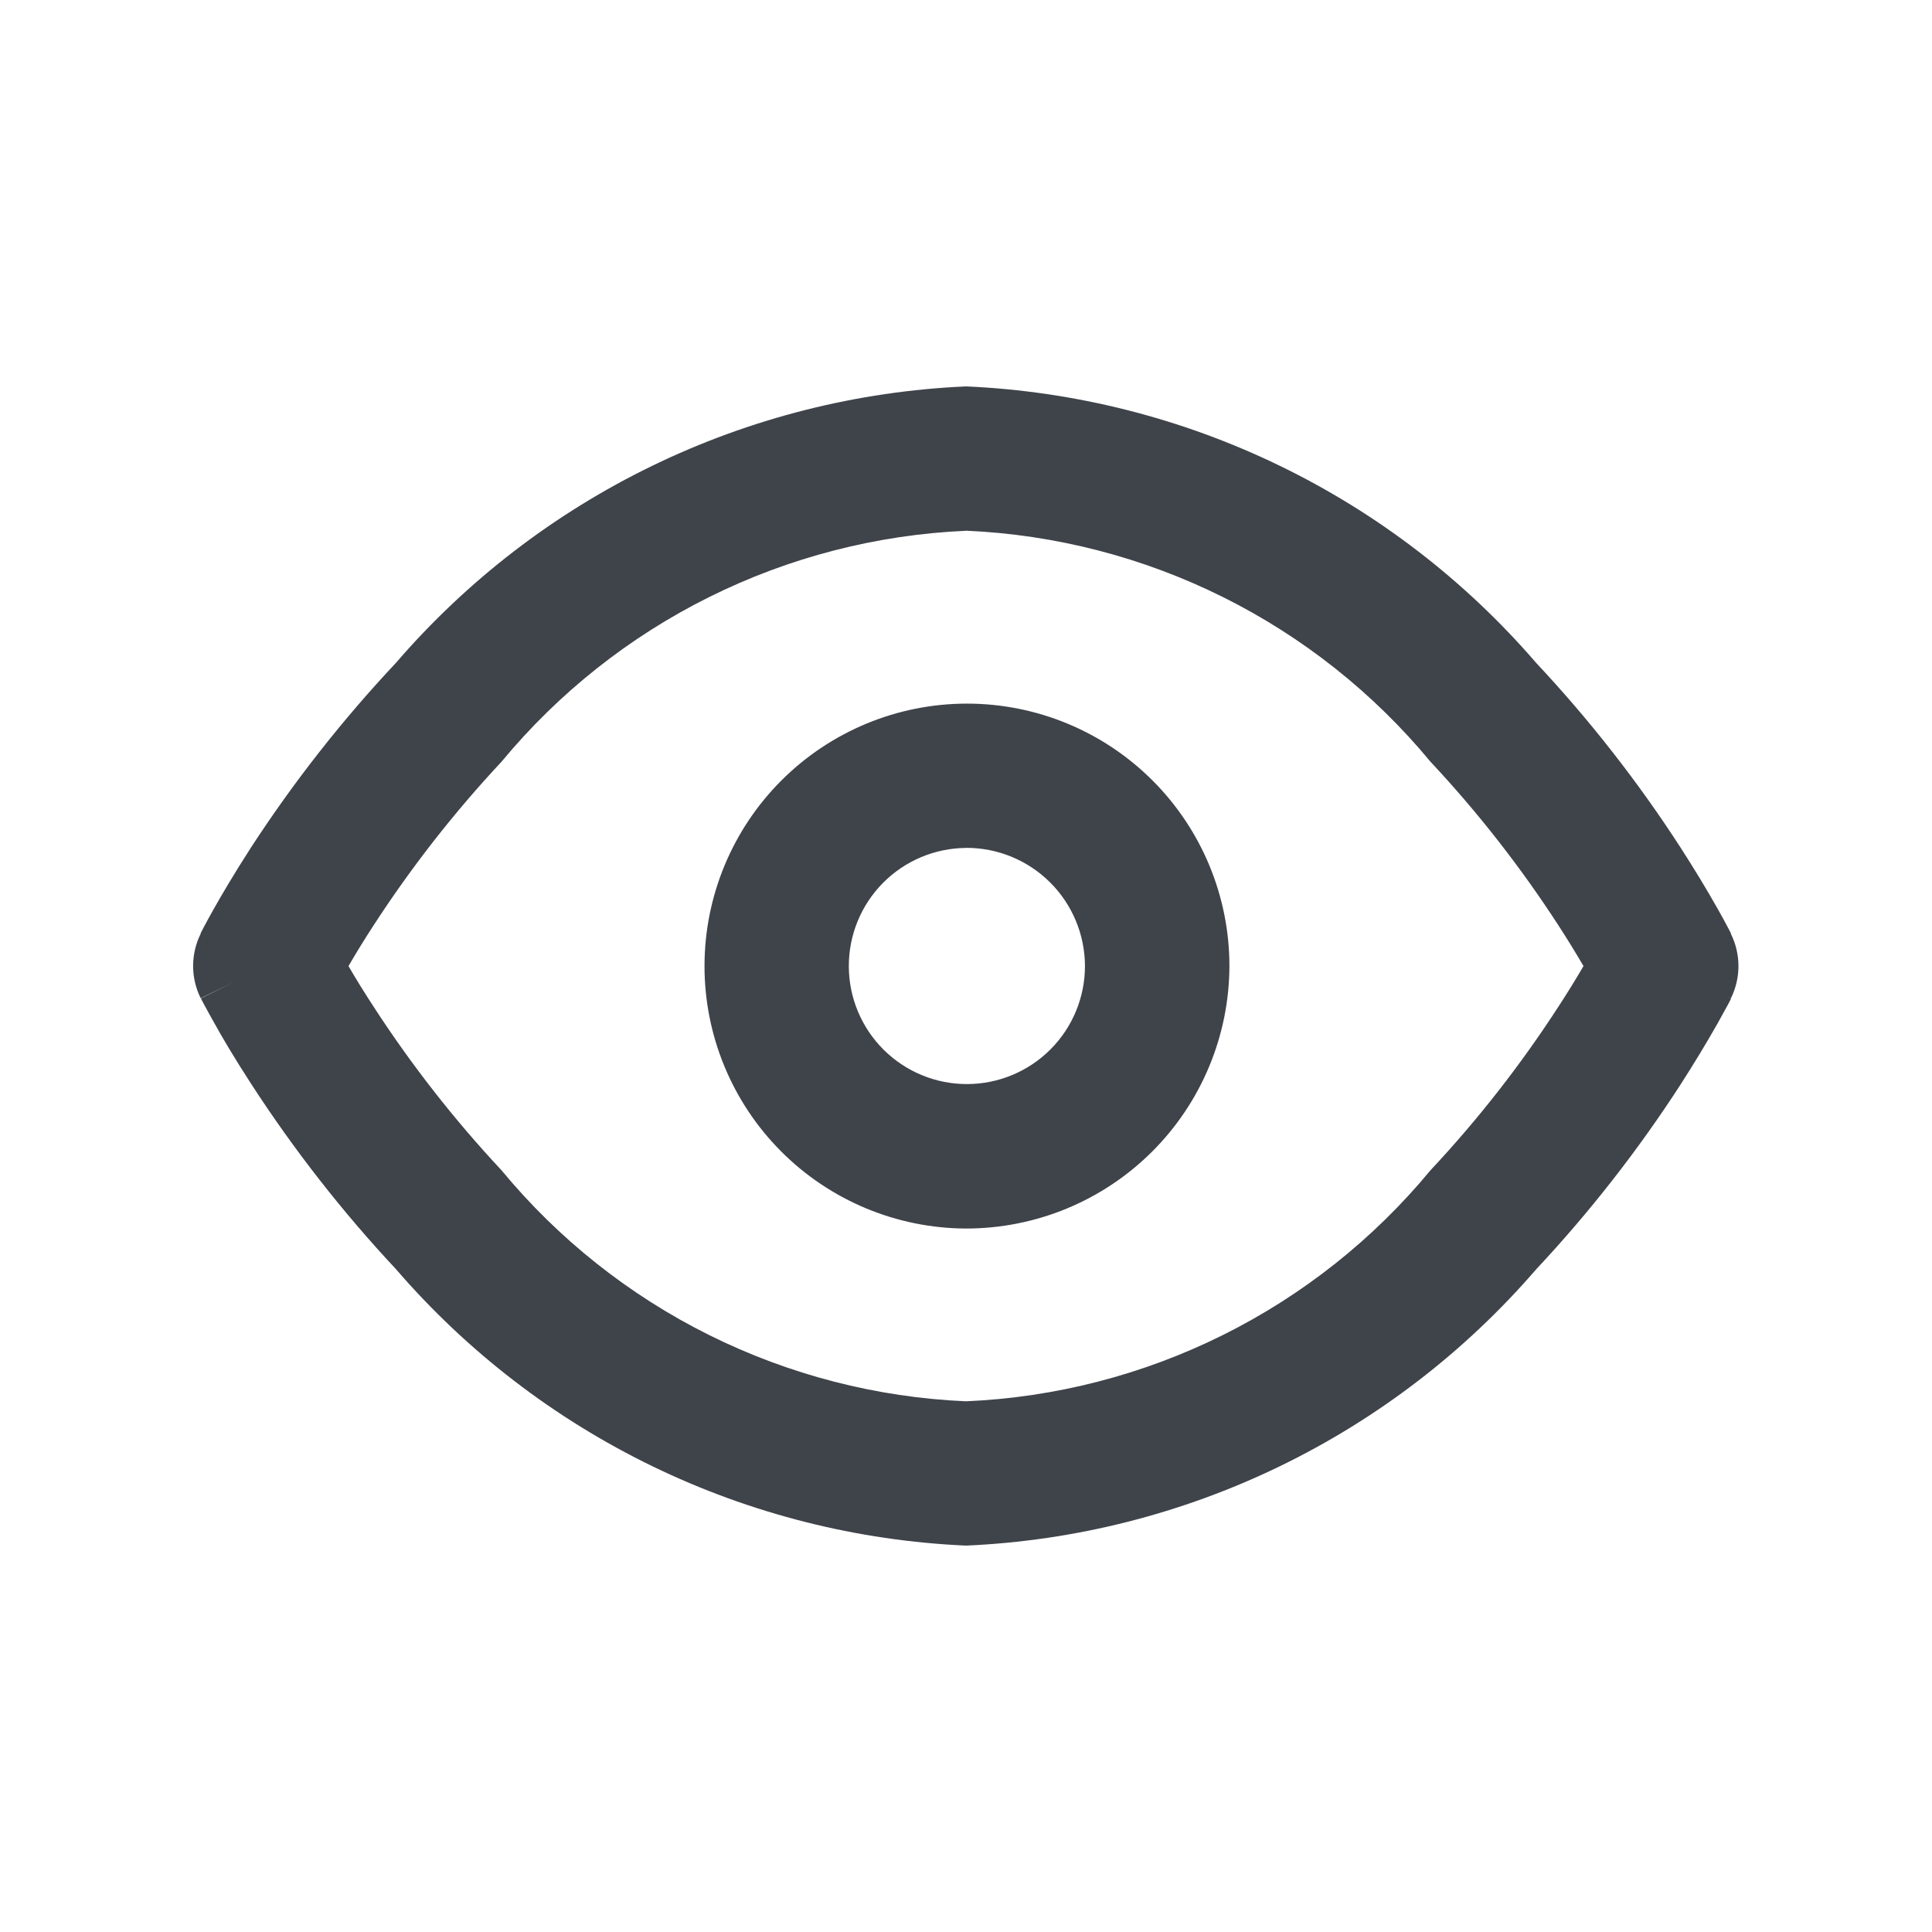 <svg id="Icons_Basic_More" data-name="Icons / Basic / More" xmlns="http://www.w3.org/2000/svg" xmlns:xlink="http://www.w3.org/1999/xlink" width="26" height="26" viewBox="0 0 26 26">
  <defs>
    <clipPath id="clip-path">
      <path id="Show" d="M10.4,15.6a10.759,10.759,0,0,1-7.673-3.721A17.923,17.923,0,0,1,.784,9.394c-.229-.352-.4-.643-.5-.825-.051-.089-.09-.162-.12-.217l-.011-.02-.011-.02L.117,8.264l-.011-.02,0-.009.332-.166.112-.056L.1,8.234a.976.976,0,0,1,0-.869l0-.009.011-.02.035-.067c.03-.057.074-.138.131-.239.1-.177.267-.464.5-.825A17.859,17.859,0,0,1,2.726,3.722,10.755,10.755,0,0,1,10.4,0a10.755,10.755,0,0,1,7.673,3.722,17.678,17.678,0,0,1,1.942,2.484c.183.284.351.561.5.825.057.1.1.181.131.239l.035.067.011.02,0,.009a.976.976,0,0,1,0,.87l-.058-.029.057.03,0,.009-.01.02-.025.048-.011.02-.011.02c-.03.055-.07.129-.12.218-.154.271-.322.549-.5.825a17.748,17.748,0,0,1-1.942,2.485A10.759,10.759,0,0,1,10.4,15.6Zm0-13.657A8.6,8.6,0,0,0,4.149,5.05,15.947,15.947,0,0,0,2.422,7.26c-.115.177-.224.353-.333.541.1.173.213.355.333.539a15.893,15.893,0,0,0,1.727,2.21,8.591,8.591,0,0,0,6.25,3.108,8.591,8.591,0,0,0,6.25-3.108,15.743,15.743,0,0,0,1.727-2.21c.118-.181.23-.362.333-.539-.107-.183-.216-.36-.333-.541a15.806,15.806,0,0,0-1.727-2.21A8.6,8.6,0,0,0,10.4,1.942Zm0,9.39A3.532,3.532,0,1,1,13.944,7.8,3.543,3.543,0,0,1,10.4,11.333Zm0-5.122A1.589,1.589,0,1,0,12,7.8,1.595,1.595,0,0,0,10.4,6.21Z" transform="translate(0 0)" fill="none"/>
    </clipPath>
  </defs>
  <g id="Group_80" data-name="Group 80" transform="translate(2.601 5.2)">
    <path id="Show-2" data-name="Show" d="M10.4,15.6a10.759,10.759,0,0,1-7.673-3.721A17.923,17.923,0,0,1,.784,9.394c-.229-.352-.4-.643-.5-.825-.051-.089-.09-.162-.12-.217l-.011-.02-.011-.02L.117,8.264l-.011-.02,0-.009.332-.166.112-.056L.1,8.234a.976.976,0,0,1,0-.869l0-.009.011-.02.035-.067c.03-.057.074-.138.131-.239.1-.177.267-.464.5-.825A17.859,17.859,0,0,1,2.726,3.722,10.755,10.755,0,0,1,10.4,0a10.755,10.755,0,0,1,7.673,3.722,17.678,17.678,0,0,1,1.942,2.484c.183.284.351.561.5.825.057.1.1.181.131.239l.035.067.011.02,0,.009a.976.976,0,0,1,0,.87l-.058-.029.057.03,0,.009-.01.02-.025.048-.011.02-.011.02c-.03.055-.07.129-.12.218-.154.271-.322.549-.5.825a17.748,17.748,0,0,1-1.942,2.485A10.759,10.759,0,0,1,10.4,15.6Zm0-13.657A8.6,8.6,0,0,0,4.149,5.05,15.947,15.947,0,0,0,2.422,7.26c-.115.177-.224.353-.333.541.1.173.213.355.333.539a15.893,15.893,0,0,0,1.727,2.21,8.591,8.591,0,0,0,6.25,3.108,8.591,8.591,0,0,0,6.25-3.108,15.743,15.743,0,0,0,1.727-2.21c.118-.181.23-.362.333-.539-.107-.183-.216-.36-.333-.541a15.806,15.806,0,0,0-1.727-2.21A8.6,8.6,0,0,0,10.4,1.942Zm0,9.39A3.532,3.532,0,1,1,13.944,7.8,3.543,3.543,0,0,1,10.4,11.333Zm0-5.122A1.589,1.589,0,1,0,12,7.8,1.595,1.595,0,0,0,10.4,6.21Z" transform="translate(0 0)" fill="none"/>
    <g id="Mask_Group_369" data-name="Mask Group 369" clip-path="url(#clip-path)">
      <g id="Color" transform="translate(-2.601 -5.2)">
        <rect id="Rectangle" width="26" height="26" fill="#3f434a"/>
      </g>
    </g>
  </g>
</svg>
